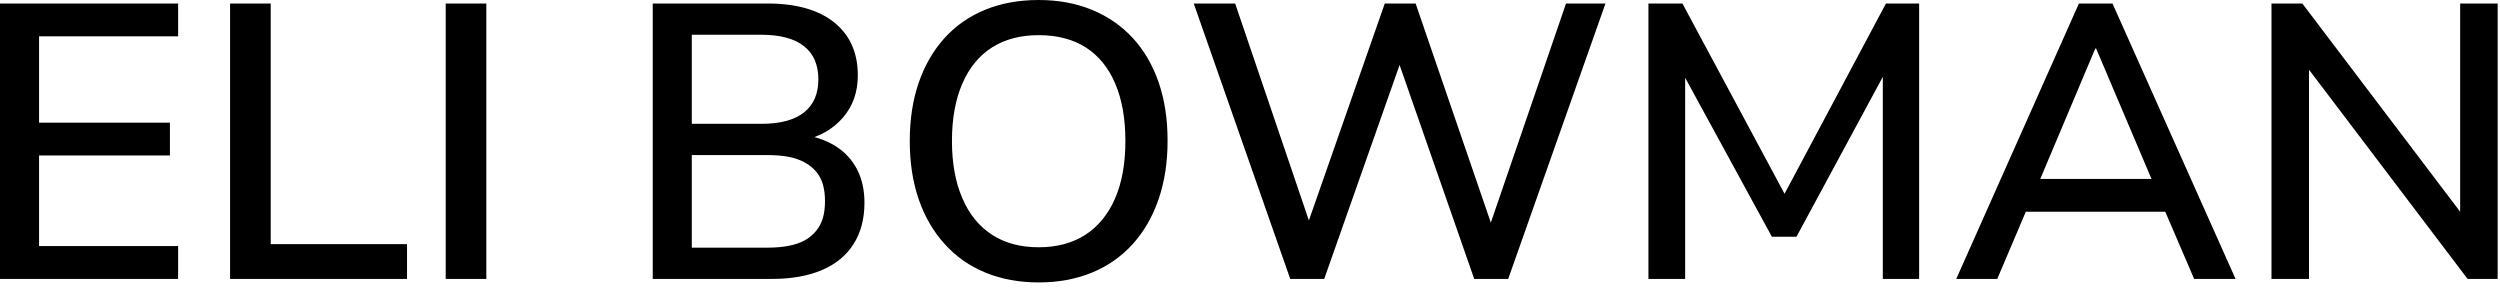 <svg width="320" height="37" viewBox="0 0 320 37" fill="none" xmlns="http://www.w3.org/2000/svg">
<g clip-path="url(#clip0_295_28)">
<path d="M0 35.7V0.45H22.8V4.65H5V15.7H21.75V19.9H5V31.5H22.8V35.7H0ZM29.45 35.7V0.45H34.65V31.25H52.1V35.7H29.45ZM57.05 35.7V0.45H62.25V35.7H57.05ZM83.55 35.7V0.45H98.25C101.917 0.45 104.76 1.257 106.78 2.87C108.793 4.49 109.8 6.75 109.8 9.65C109.8 11.783 109.167 13.583 107.9 15.05C106.633 16.517 104.917 17.5 102.75 18V17.25C104.383 17.483 105.793 17.973 106.98 18.72C108.16 19.473 109.067 20.457 109.7 21.67C110.333 22.89 110.65 24.317 110.65 25.95C110.65 28.017 110.183 29.783 109.25 31.25C108.317 32.717 106.967 33.823 105.2 34.57C103.433 35.323 101.317 35.7 98.85 35.7H83.55ZM88.55 31.7H98.25C99.25 31.7 100.143 31.623 100.93 31.47C101.71 31.323 102.393 31.093 102.98 30.78C103.56 30.46 104.05 30.057 104.45 29.57C104.85 29.09 105.143 28.533 105.33 27.9C105.51 27.267 105.6 26.55 105.6 25.75C105.6 24.95 105.51 24.233 105.33 23.6C105.143 22.967 104.85 22.417 104.45 21.95C104.05 21.483 103.56 21.093 102.98 20.78C102.393 20.46 101.71 20.223 100.93 20.07C100.143 19.923 99.25 19.85 98.25 19.85H88.55V31.7ZM88.55 15.85H97.45C99.85 15.85 101.667 15.367 102.9 14.4C104.133 13.433 104.75 12.017 104.75 10.15C104.75 8.283 104.133 6.867 102.9 5.9C101.667 4.933 99.85 4.45 97.45 4.45H88.55V15.85ZM132.95 36.15C130.45 36.15 128.183 35.733 126.15 34.9C124.117 34.067 122.377 32.85 120.93 31.25C119.477 29.65 118.367 27.743 117.6 25.53C116.833 23.31 116.45 20.817 116.45 18.05C116.45 15.283 116.833 12.79 117.6 10.57C118.367 8.357 119.467 6.457 120.9 4.87C122.333 3.29 124.067 2.083 126.1 1.25C128.133 0.417 130.417 0 132.95 0C135.45 0 137.717 0.417 139.75 1.25C141.783 2.083 143.527 3.283 144.98 4.85C146.427 6.417 147.533 8.307 148.3 10.52C149.067 12.74 149.45 15.233 149.45 18C149.45 20.767 149.067 23.267 148.3 25.5C147.533 27.733 146.427 29.65 144.98 31.25C143.527 32.85 141.783 34.067 139.75 34.9C137.717 35.733 135.45 36.15 132.95 36.15ZM132.95 31.65C135.283 31.65 137.277 31.117 138.93 30.05C140.577 28.983 141.843 27.433 142.73 25.4C143.61 23.367 144.05 20.917 144.05 18.05C144.05 15.183 143.617 12.733 142.75 10.7C141.883 8.667 140.627 7.123 138.98 6.07C137.327 5.023 135.317 4.5 132.95 4.5C130.617 4.5 128.627 5.023 126.98 6.07C125.327 7.123 124.06 8.667 123.18 10.7C122.293 12.733 121.85 15.183 121.85 18.05C121.85 20.883 122.293 23.323 123.18 25.37C124.06 27.423 125.327 28.983 126.98 30.05C128.627 31.117 130.617 31.65 132.95 31.65ZM165.15 35.7L152.8 0.45H158.1L168.45 30.9H166.6L177.25 0.45H181.2L191.65 30.9H190L200.45 0.45H205.5L193.05 35.7H188.7L178.6 6.75H179.7L169.5 35.7H165.15ZM211 35.7V0.45H215.35L229.2 26.25H227.65L241.4 0.45H245.65V35.7H241V7.8H242.1L229.95 30.3H226.8L214.5 7.75H215.7V35.7H211ZM250.4 35.7L266.1 0.45H270.4L286.15 35.7H280.85L276.55 25.7L278.9 27.1H257.6L259.9 25.7L255.65 35.7H250.4ZM268.2 6.2L260.65 24.1L259.4 22.9H277.05L275.9 24.1L268.3 6.2H268.2ZM290.75 35.7V0.45H294.7L316.15 28.75H314.9V0.45H319.7V35.7H315.85L294.4 7.4H295.55V35.7H290.75Z" fill="black"/>
</g>
<defs>
<clipPath id="clip0_295_28">
<rect width="319.7" height="36.15" fill="white"/>
</clipPath>
</defs>
</svg>
